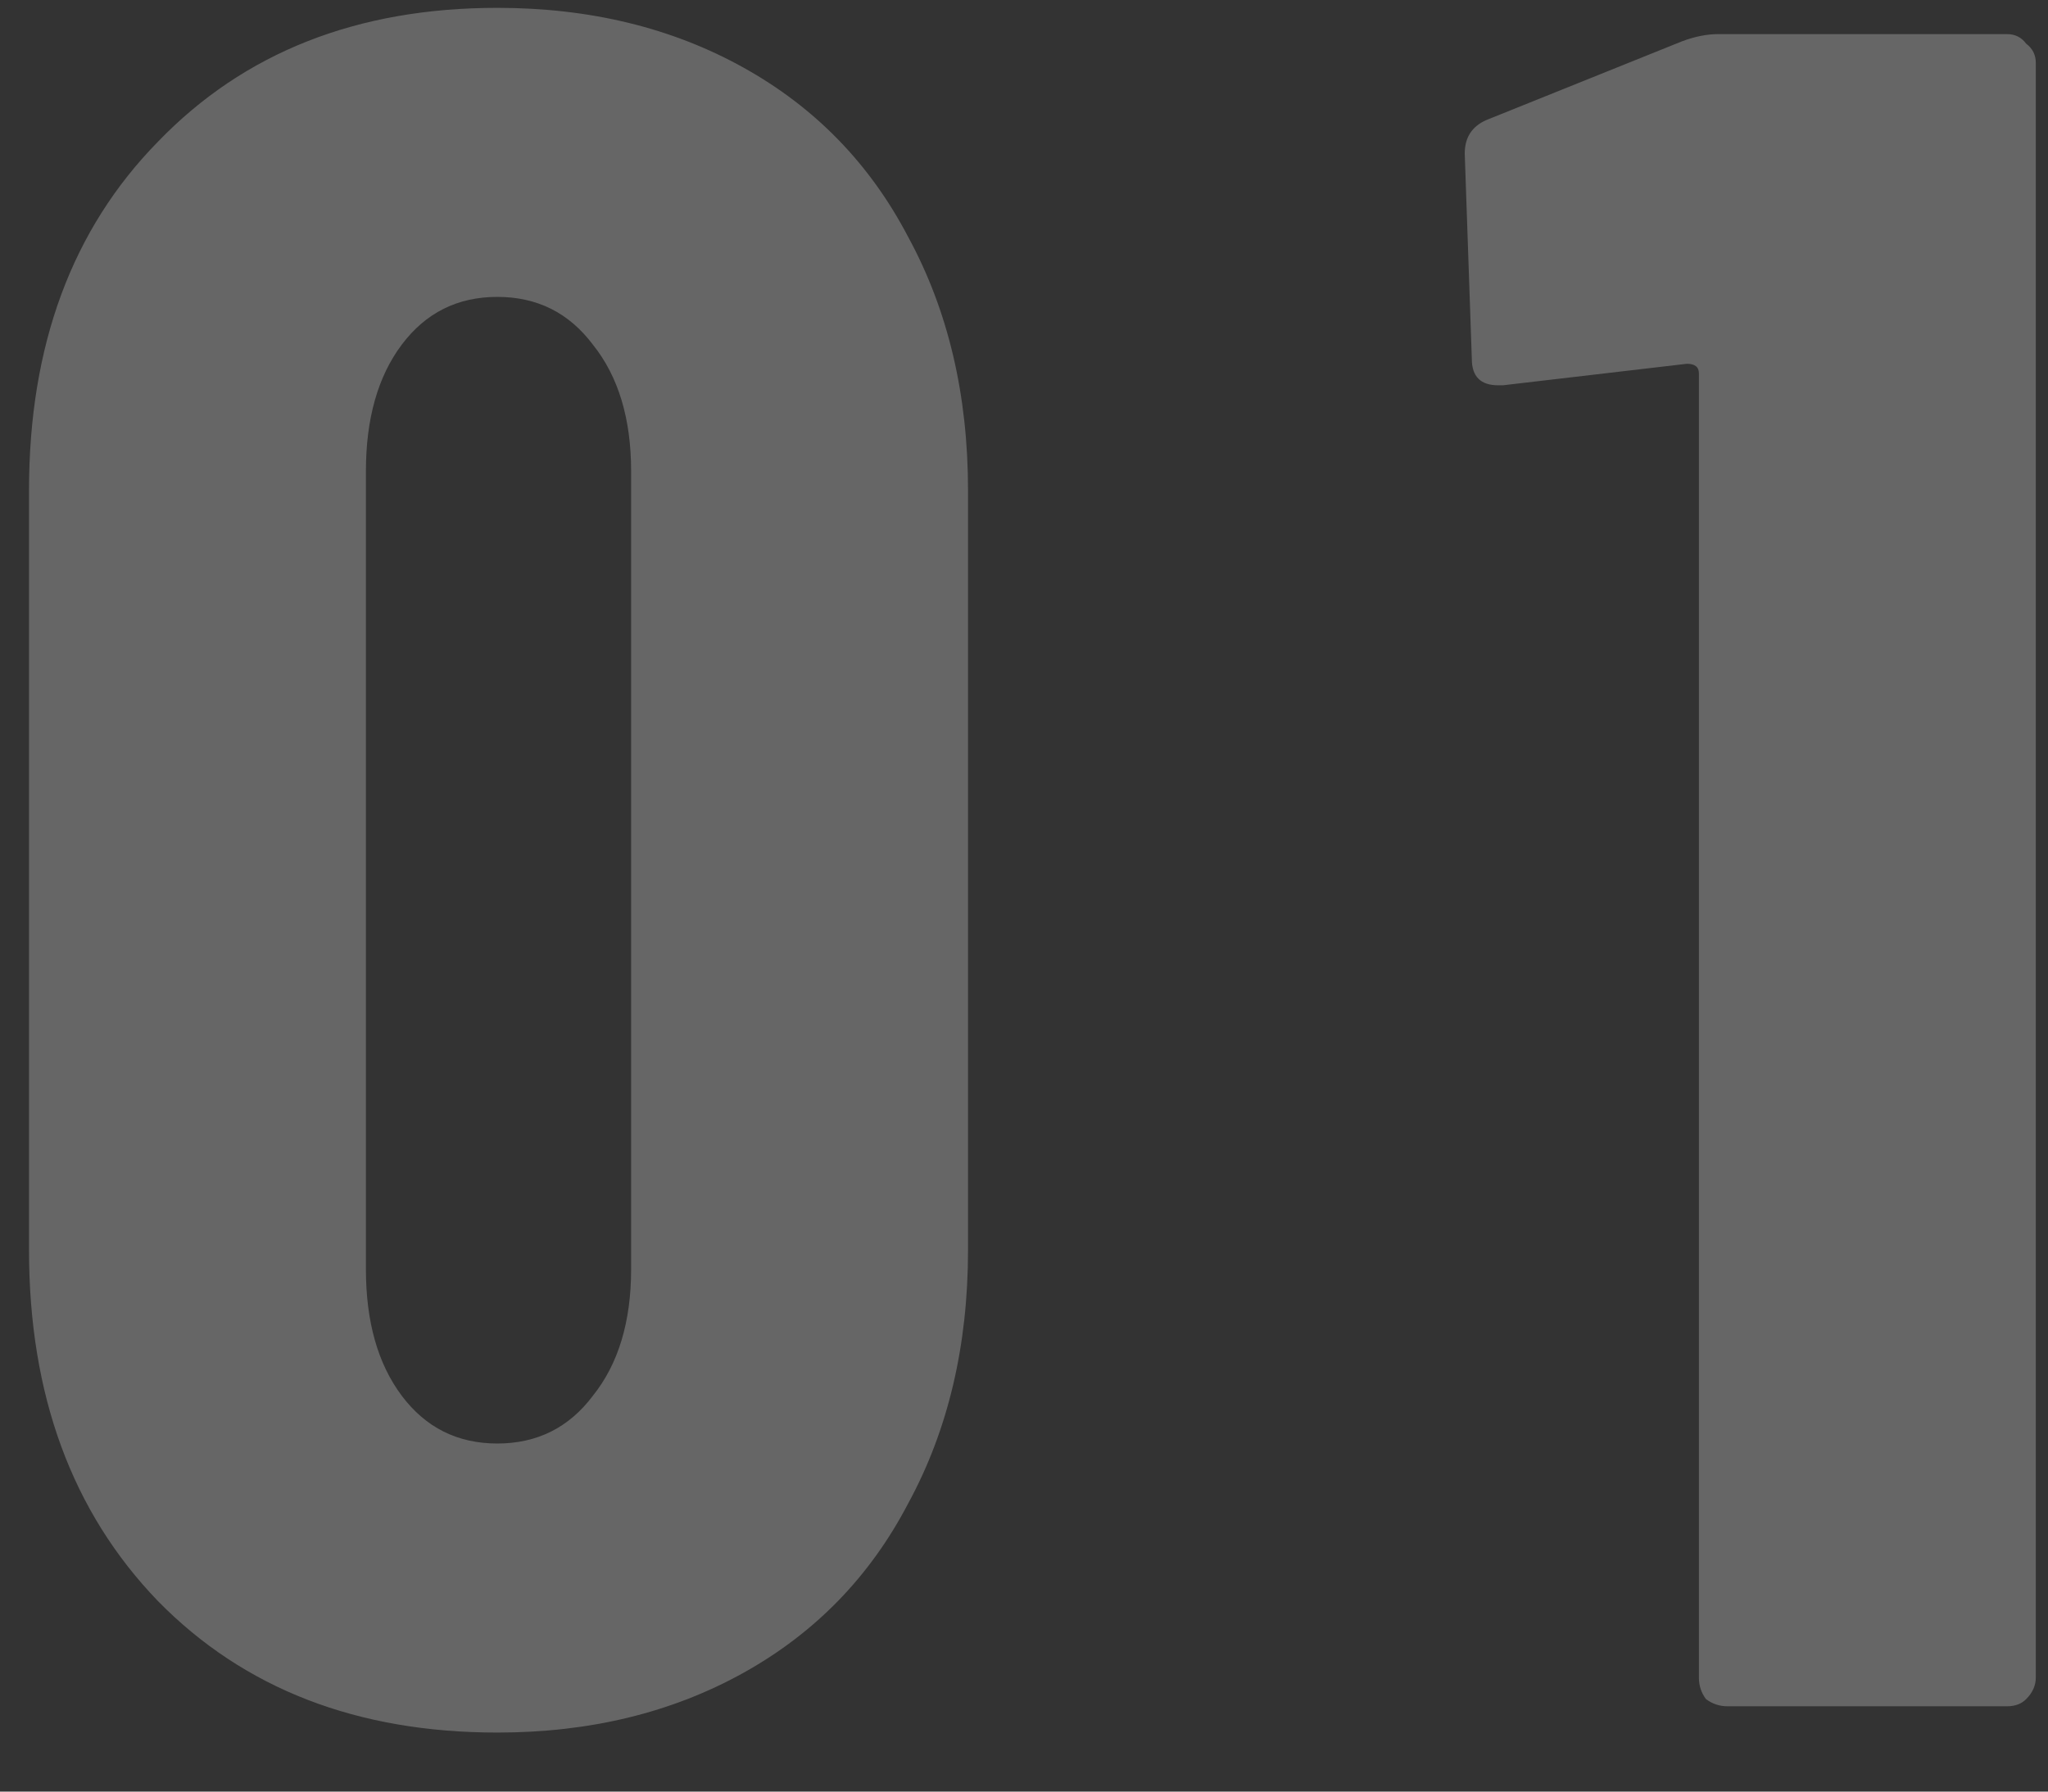 <svg width="24" height="21" viewBox="0 0 24 21" fill="none" xmlns="http://www.w3.org/2000/svg">
<rect x="0" y="0" width="24" height="21" fill="#333333" stroke="none"/>
<path opacity="0.25" d="M5.828 20.308C4.185 20.308 2.86 19.795 1.852 18.768C0.844 17.723 0.34 16.351 0.34 14.652V5.748C0.34 4.049 0.844 2.687 1.852 1.66C2.86 0.615 4.185 0.092 5.828 0.092C6.911 0.092 7.872 0.325 8.712 0.792C9.552 1.259 10.196 1.921 10.644 2.78C11.111 3.639 11.344 4.628 11.344 5.748V14.652C11.344 15.772 11.111 16.761 10.644 17.62C10.196 18.479 9.552 19.141 8.712 19.608C7.872 20.075 6.911 20.308 5.828 20.308ZM5.828 16.92C6.295 16.92 6.668 16.733 6.948 16.36C7.247 15.987 7.396 15.492 7.396 14.876V5.524C7.396 4.908 7.247 4.413 6.948 4.04C6.668 3.667 6.295 3.48 5.828 3.48C5.361 3.48 4.988 3.667 4.708 4.04C4.428 4.413 4.288 4.908 4.288 5.524V14.876C4.288 15.492 4.428 15.987 4.708 16.36C4.988 16.733 5.361 16.92 5.828 16.92ZM19.712 0.484C19.862 0.428 20.002 0.4 20.133 0.4H23.52C23.614 0.4 23.689 0.437 23.744 0.512C23.819 0.568 23.857 0.643 23.857 0.736V19.664C23.857 19.757 23.819 19.841 23.744 19.916C23.689 19.972 23.614 20 23.52 20H20.244C20.151 20 20.067 19.972 19.992 19.916C19.936 19.841 19.909 19.757 19.909 19.664V4.376C19.909 4.301 19.862 4.264 19.768 4.264L17.613 4.516H17.556C17.351 4.516 17.248 4.413 17.248 4.208L17.165 1.8C17.165 1.613 17.248 1.483 17.416 1.408L19.712 0.484Z" fill="white"/>
</svg>
